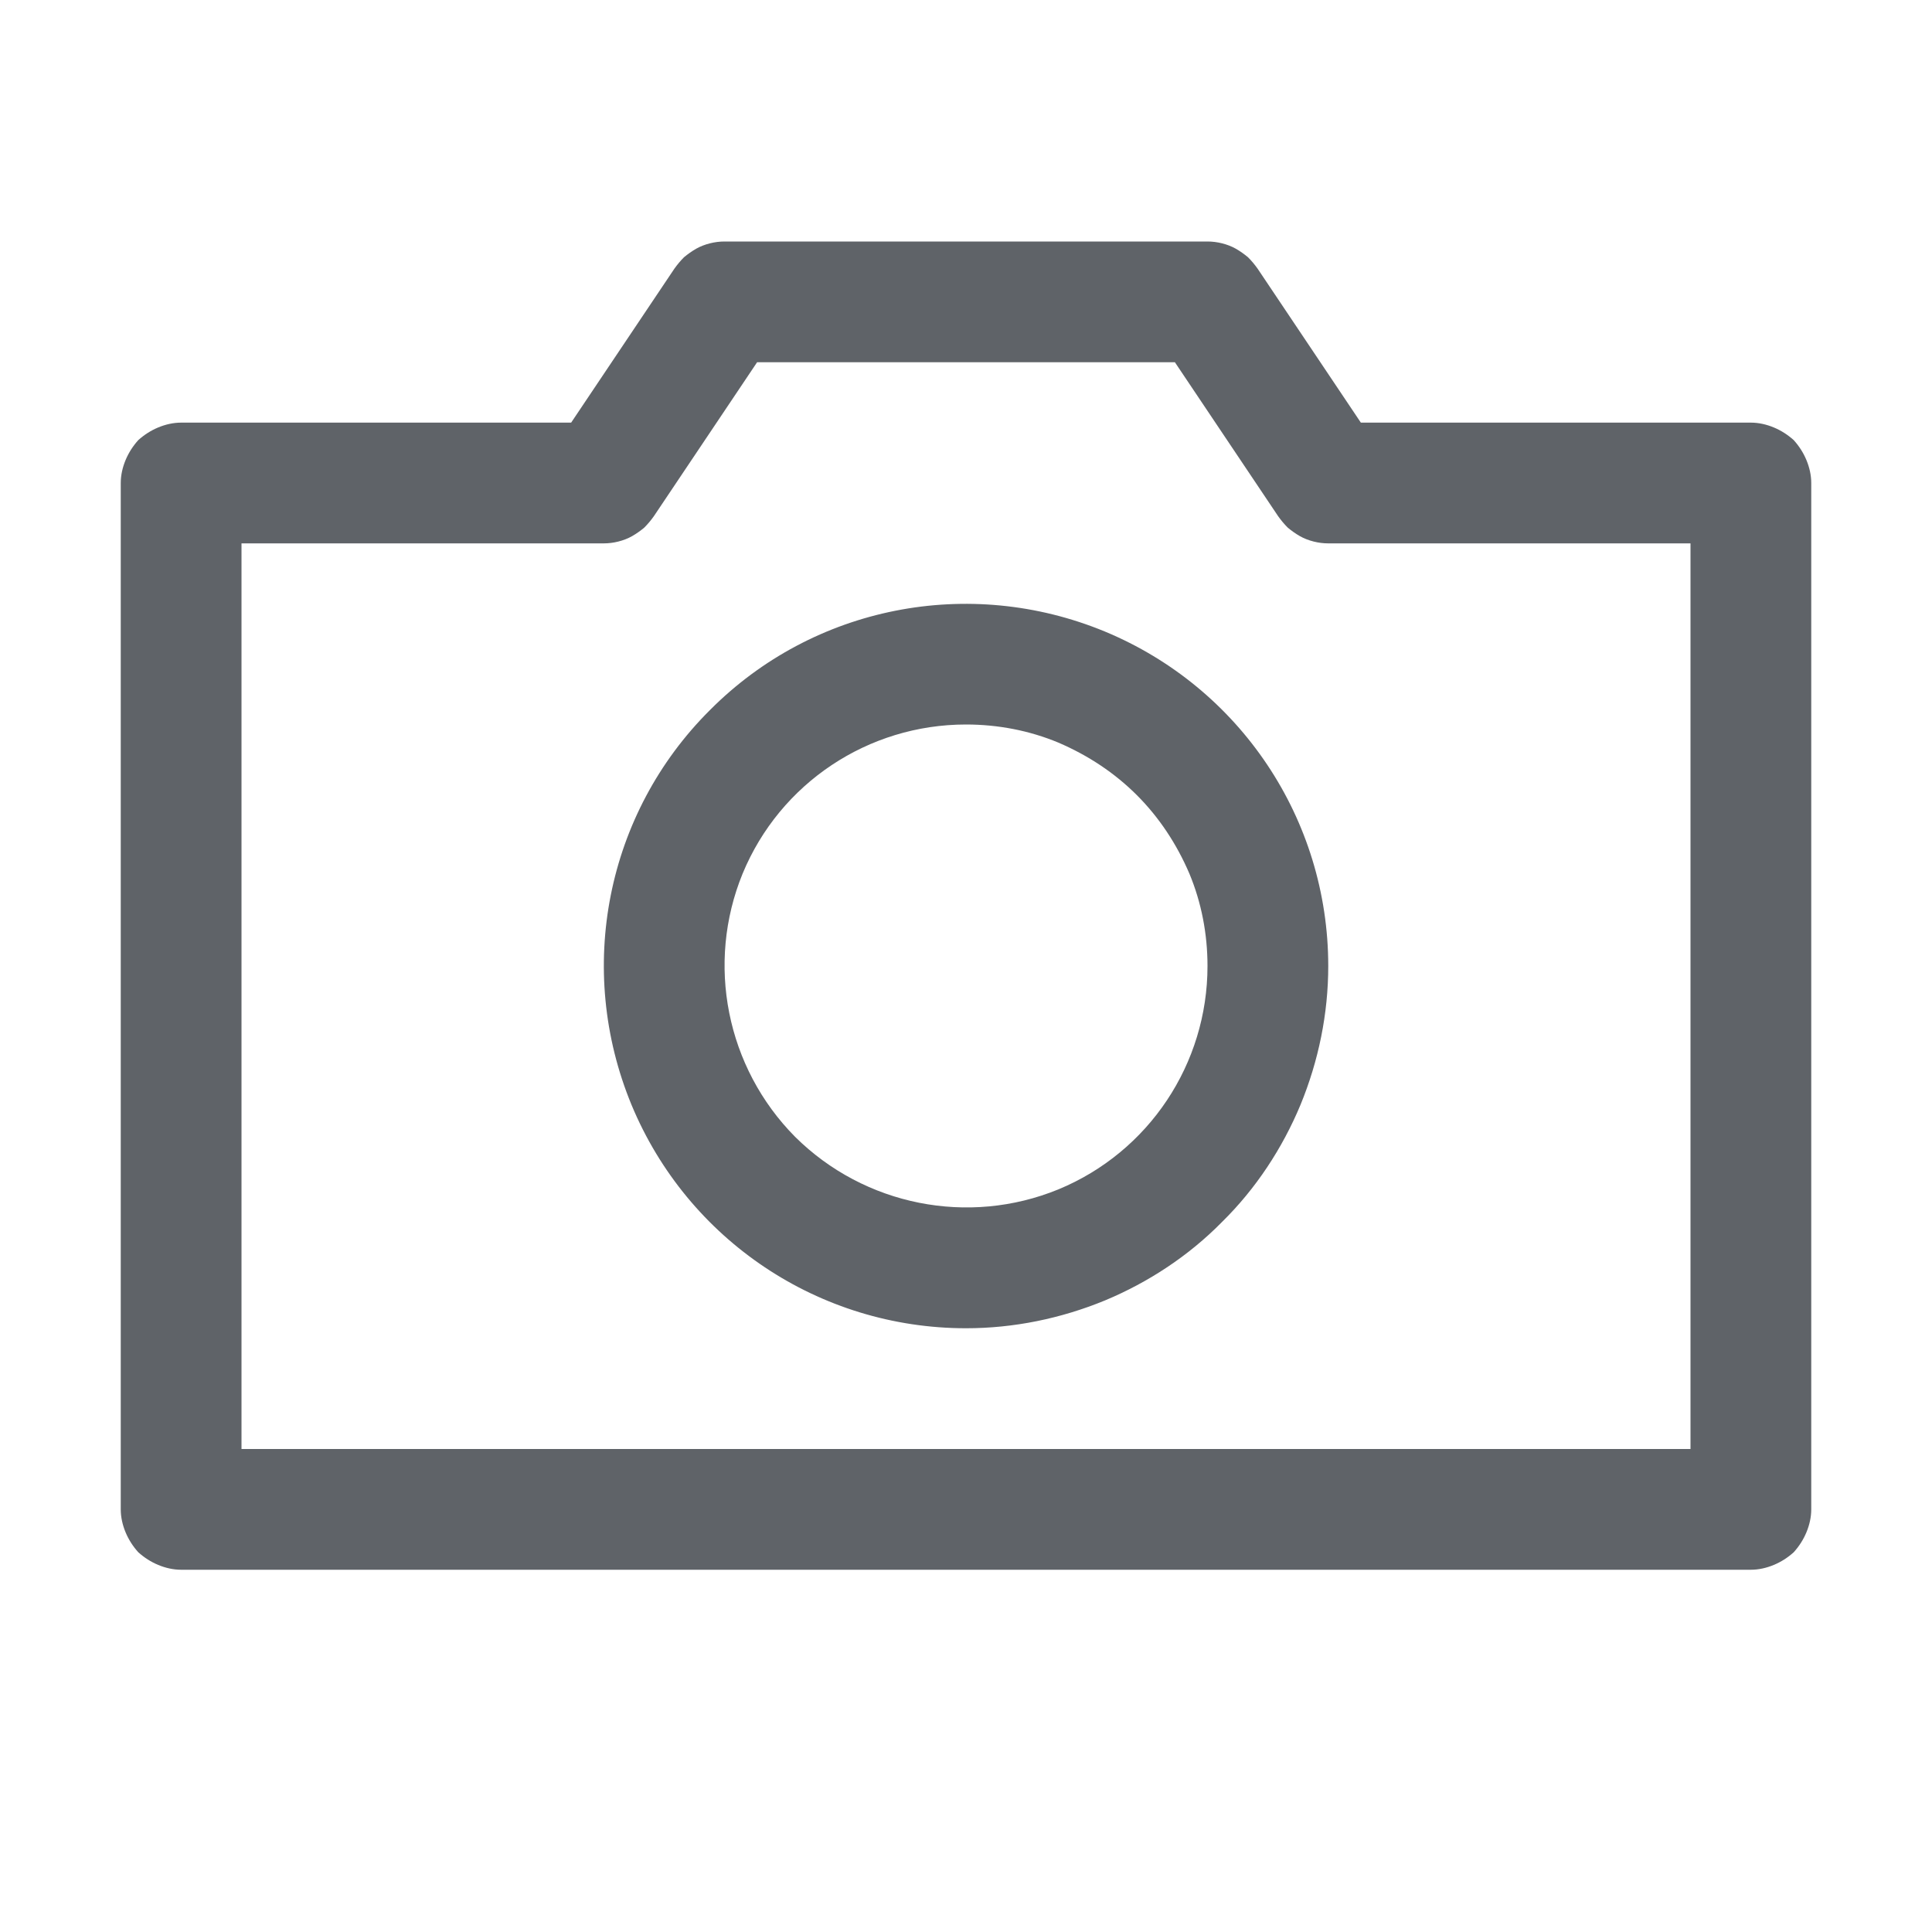 <svg version="1.2" baseProfile="tiny-ps" xmlns="http://www.w3.org/2000/svg" viewBox="0 0 32 32" width="32" height="32">
	<title>camera-svg</title>
	<style>
		tspan { white-space:pre }
		.shp0 { fill: #5f6368 } 
		.shp1 { fill: none } 
	</style>
	<path id="Layer" fill-rule="evenodd" class="shp0" d="M29 26L3 26C2.87 26 2.74 25.97 2.62 25.92C2.5 25.87 2.39 25.8 2.29 25.71C2.2 25.61 2.13 25.5 2.08 25.38C2.03 25.26 2 25.13 2 25L2 8C2 7.87 2.03 7.74 2.08 7.62C2.13 7.5 2.2 7.39 2.29 7.29C2.39 7.2 2.5 7.13 2.62 7.08C2.74 7.03 2.87 7 3 7L9.46 7L11.17 4.45C11.22 4.38 11.27 4.32 11.33 4.26C11.39 4.21 11.46 4.16 11.53 4.12C11.6 4.08 11.68 4.05 11.76 4.03C11.84 4.01 11.92 4 12 4L20 4C20.08 4 20.16 4.01 20.24 4.03C20.32 4.05 20.4 4.08 20.47 4.12C20.54 4.16 20.61 4.21 20.67 4.26C20.73 4.32 20.78 4.38 20.83 4.45L22.54 7L29 7C29.13 7 29.26 7.03 29.38 7.08C29.5 7.13 29.61 7.2 29.71 7.29C29.8 7.39 29.87 7.5 29.92 7.62C29.97 7.74 30 7.87 30 8L30 25C30 25.13 29.97 25.26 29.92 25.38C29.87 25.5 29.8 25.61 29.71 25.71C29.61 25.8 29.5 25.87 29.38 25.92C29.26 25.97 29.13 26 29 26ZM4 24L28 24L28 9L22 9C21.92 9 21.84 8.99 21.76 8.97C21.68 8.95 21.6 8.92 21.53 8.88C21.46 8.84 21.39 8.79 21.33 8.74C21.27 8.68 21.22 8.62 21.17 8.55L19.46 6L12.54 6L10.83 8.55C10.78 8.62 10.73 8.68 10.67 8.74C10.61 8.79 10.54 8.84 10.47 8.88C10.4 8.92 10.32 8.95 10.24 8.97C10.16 8.99 10.08 9 10 9L4 9L4 24Z" />
	<path id="Layer" fill-rule="evenodd" class="shp0" d="M16 22C13.57 22 11.39 20.54 10.46 18.3C9.53 16.05 10.04 13.47 11.76 11.76C13.47 10.04 16.05 9.53 18.3 10.46C20.54 11.39 22 13.57 22 16C22 16.79 21.84 17.57 21.54 18.3C21.24 19.02 20.8 19.69 20.24 20.24C19.69 20.8 19.02 21.24 18.3 21.54C17.57 21.84 16.79 22 16 22ZM16 12C14.38 12 12.92 12.97 12.3 14.47C11.69 15.96 12.03 17.68 13.17 18.83C14.32 19.97 16.04 20.31 17.53 19.7C19.03 19.08 20 17.62 20 16C20 15.47 19.9 14.95 19.7 14.47C19.49 13.98 19.2 13.54 18.83 13.17C18.46 12.8 18.02 12.51 17.53 12.3C17.05 12.1 16.53 12 16 12Z" />
	<path id="_Transparent_Rectangle_" class="shp1" d="M0 0L32 0L32 32L0 32L0 0Z" />
</svg>